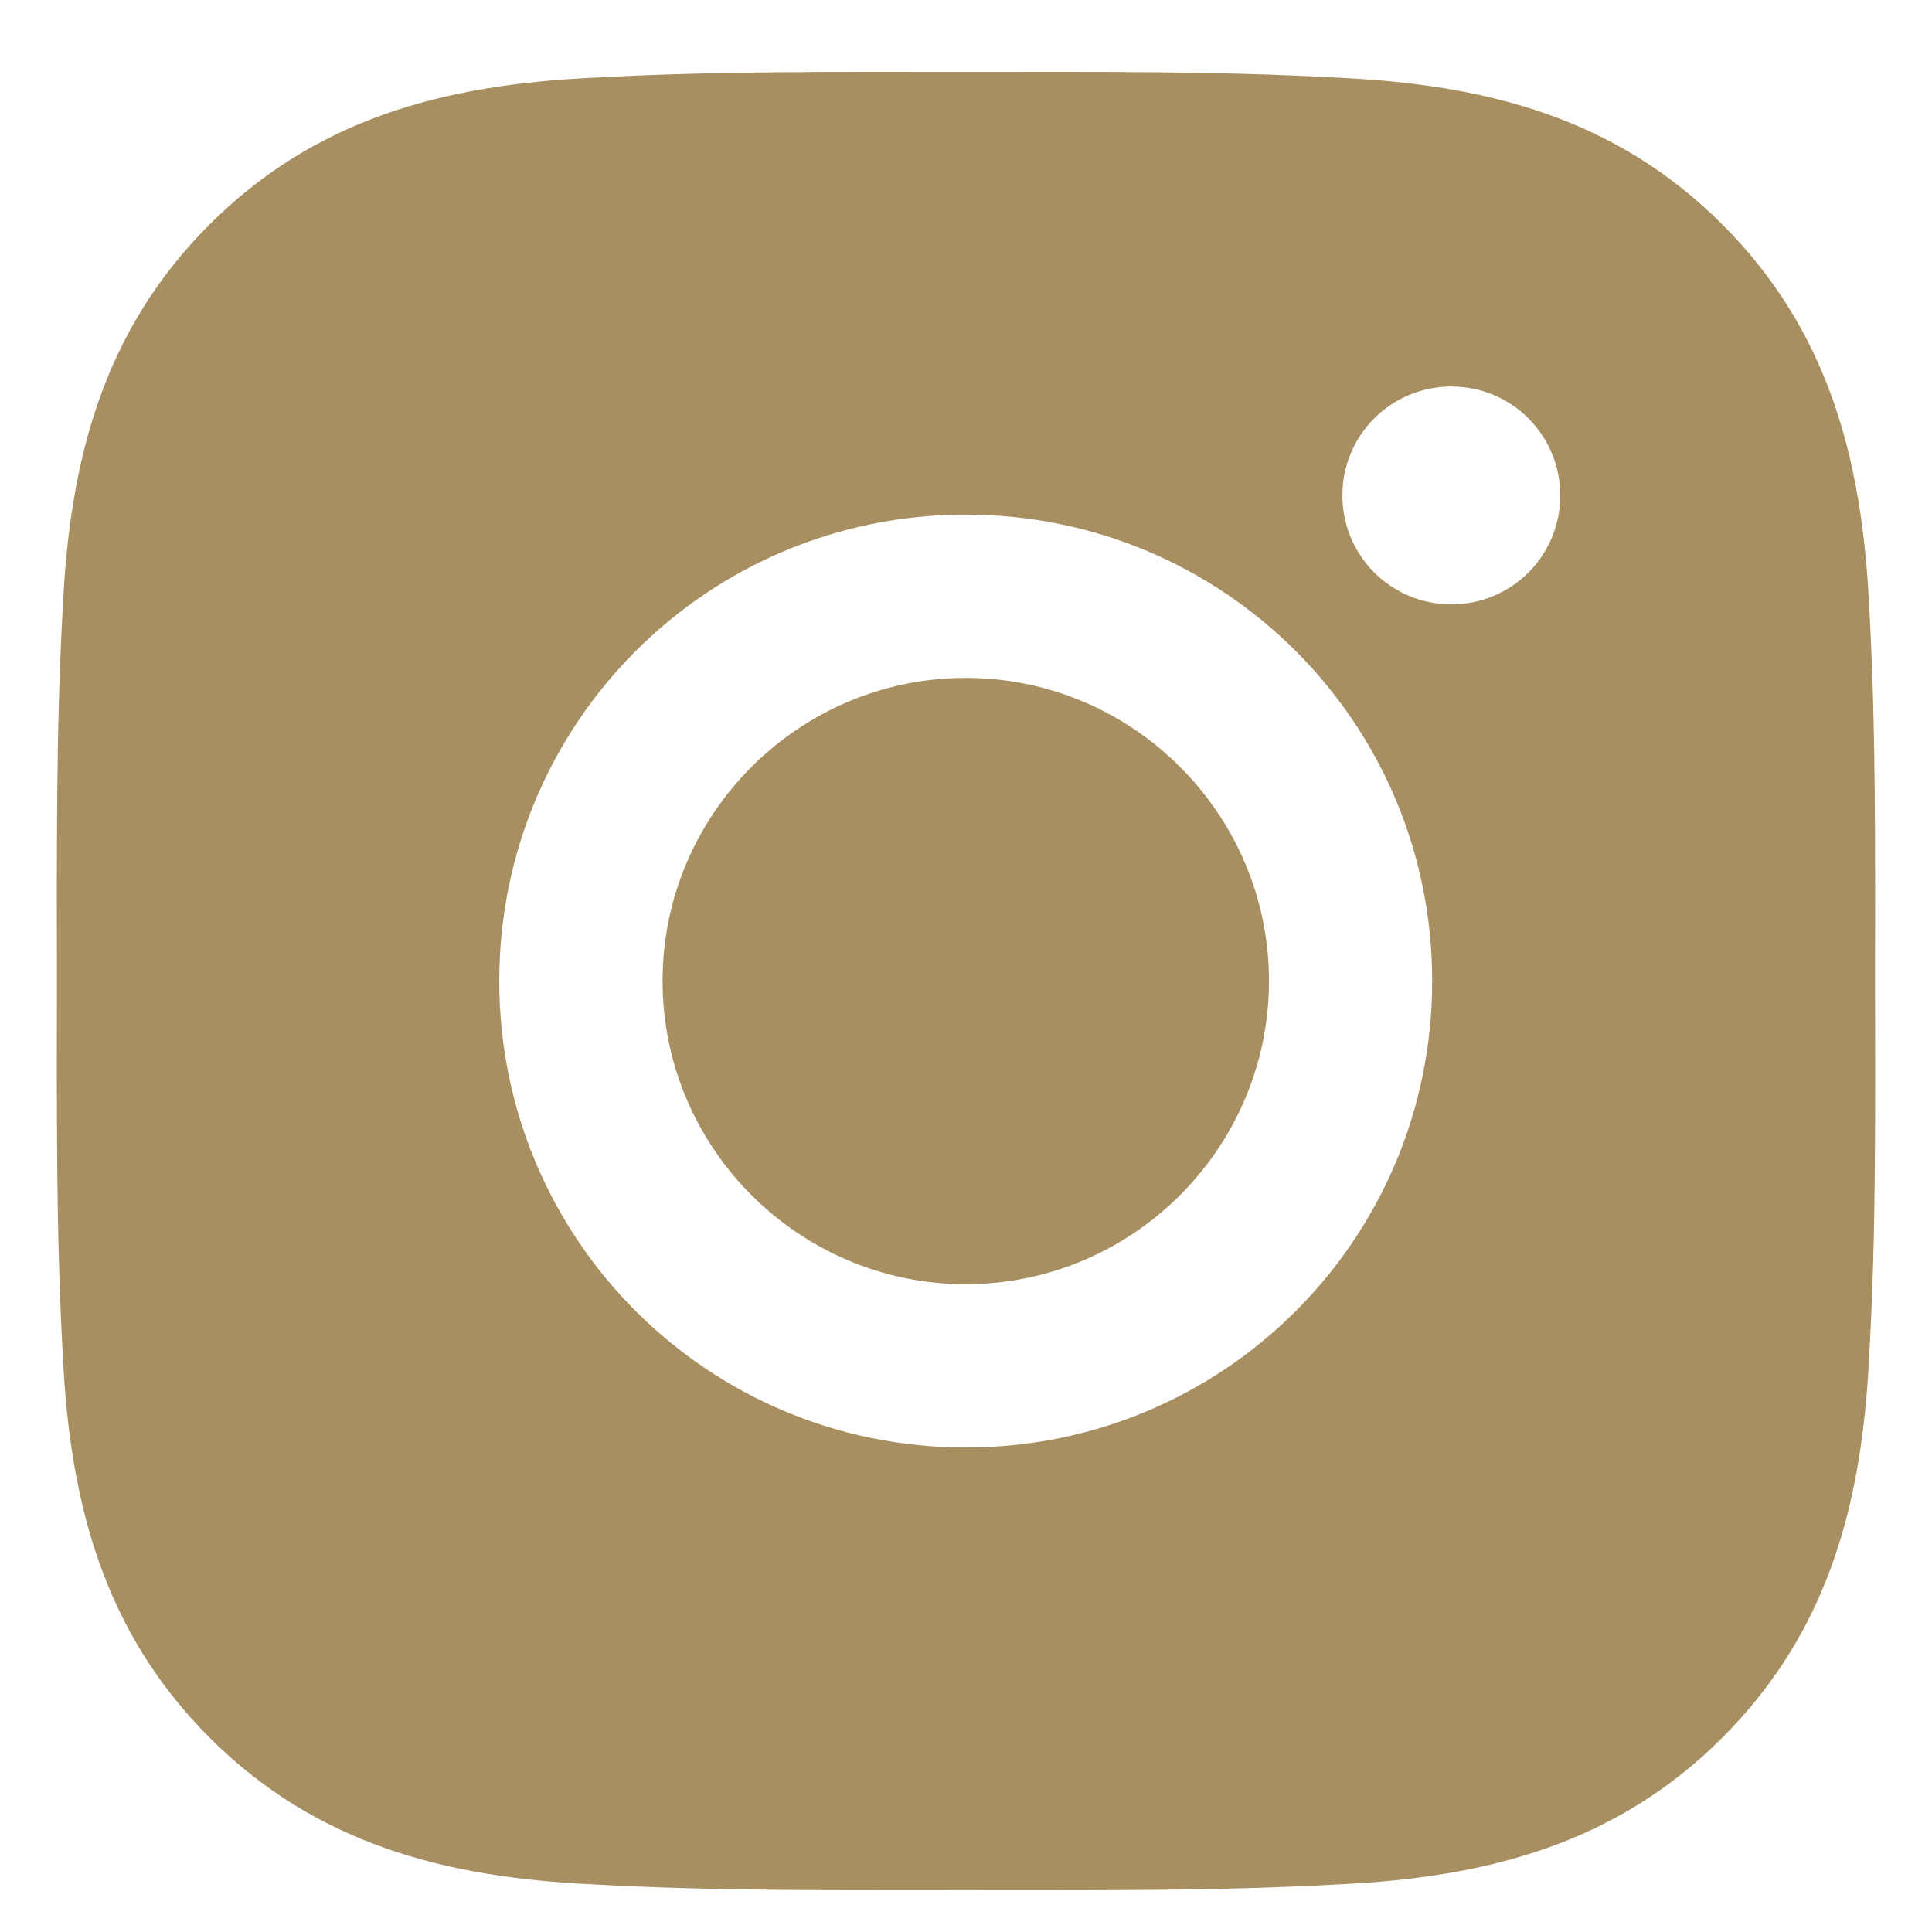 <svg width="17" height="17" viewBox="0 0 17 17" fill="none" xmlns="http://www.w3.org/2000/svg">
<path d="M8.498 5.965C7.029 5.965 5.83 7.163 5.83 8.632C5.83 10.101 7.029 11.3 8.498 11.3C9.967 11.3 11.166 10.101 11.166 8.632C11.166 7.163 9.967 5.965 8.498 5.965ZM16.499 8.632C16.499 7.528 16.509 6.433 16.447 5.33C16.385 4.049 16.093 2.912 15.156 1.976C14.218 1.037 13.083 0.747 11.802 0.685C10.697 0.623 9.603 0.633 8.5 0.633C7.395 0.633 6.3 0.623 5.198 0.685C3.917 0.747 2.78 1.039 1.843 1.976C0.905 2.914 0.615 4.049 0.553 5.33C0.491 6.435 0.501 7.53 0.501 8.632C0.501 9.735 0.491 10.832 0.553 11.935C0.615 13.215 0.907 14.352 1.843 15.289C2.782 16.227 3.917 16.518 5.198 16.58C6.302 16.642 7.397 16.632 8.5 16.632C9.605 16.632 10.699 16.642 11.802 16.58C13.083 16.518 14.22 16.226 15.156 15.289C16.095 14.35 16.385 13.215 16.447 11.935C16.511 10.832 16.499 9.737 16.499 8.632ZM8.498 12.737C6.226 12.737 4.393 10.904 4.393 8.632C4.393 6.361 6.226 4.528 8.498 4.528C10.769 4.528 12.602 6.361 12.602 8.632C12.602 10.904 10.769 12.737 8.498 12.737ZM12.771 5.318C12.24 5.318 11.812 4.89 11.812 4.359C11.812 3.829 12.24 3.401 12.771 3.401C13.301 3.401 13.729 3.829 13.729 4.359C13.729 4.485 13.705 4.61 13.657 4.726C13.608 4.843 13.538 4.949 13.449 5.038C13.36 5.127 13.254 5.197 13.138 5.245C13.021 5.294 12.897 5.318 12.771 5.318Z" fill="#A88F61"/>
</svg>
